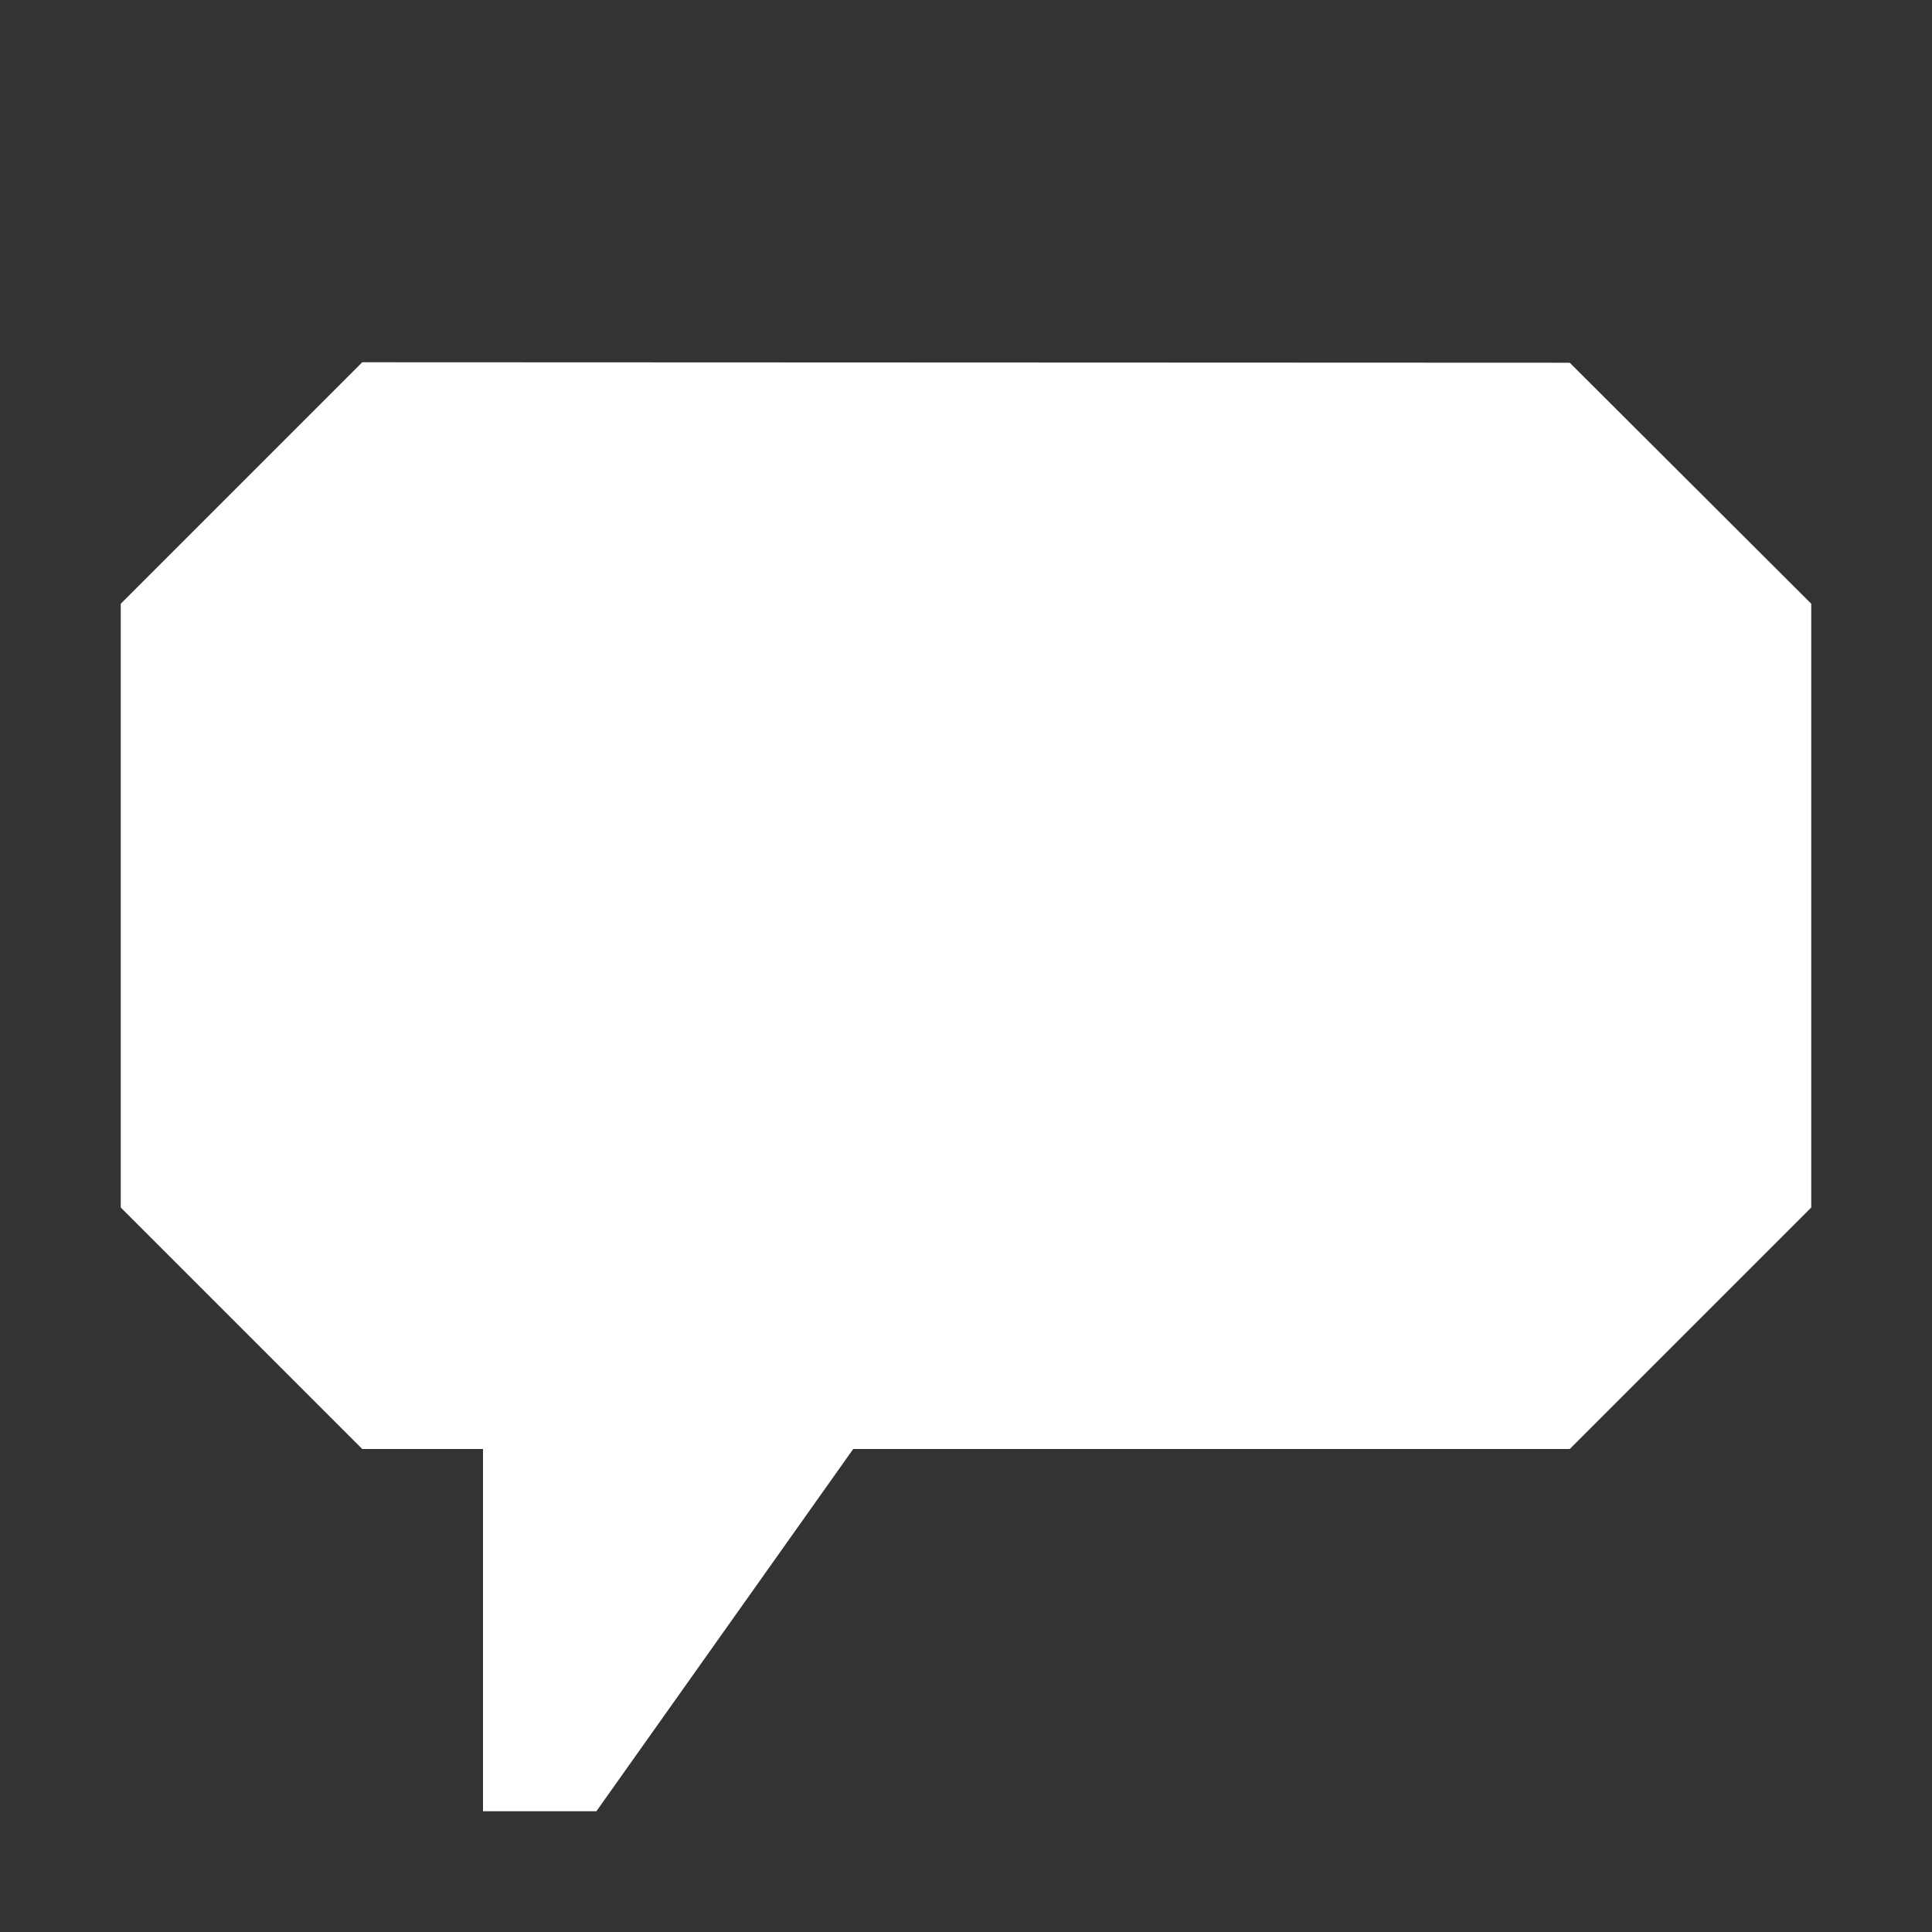 <svg xmlns="http://www.w3.org/2000/svg" width="16" height="16"><rect width="100%" height="100%" fill="#333333" stroke="none"/><path fill="#fff" d="M13 3.004l-10-.004-2 2v5l2 2h1v3h.939l2.127-3h5.934l2-2v-5z"/></svg>
